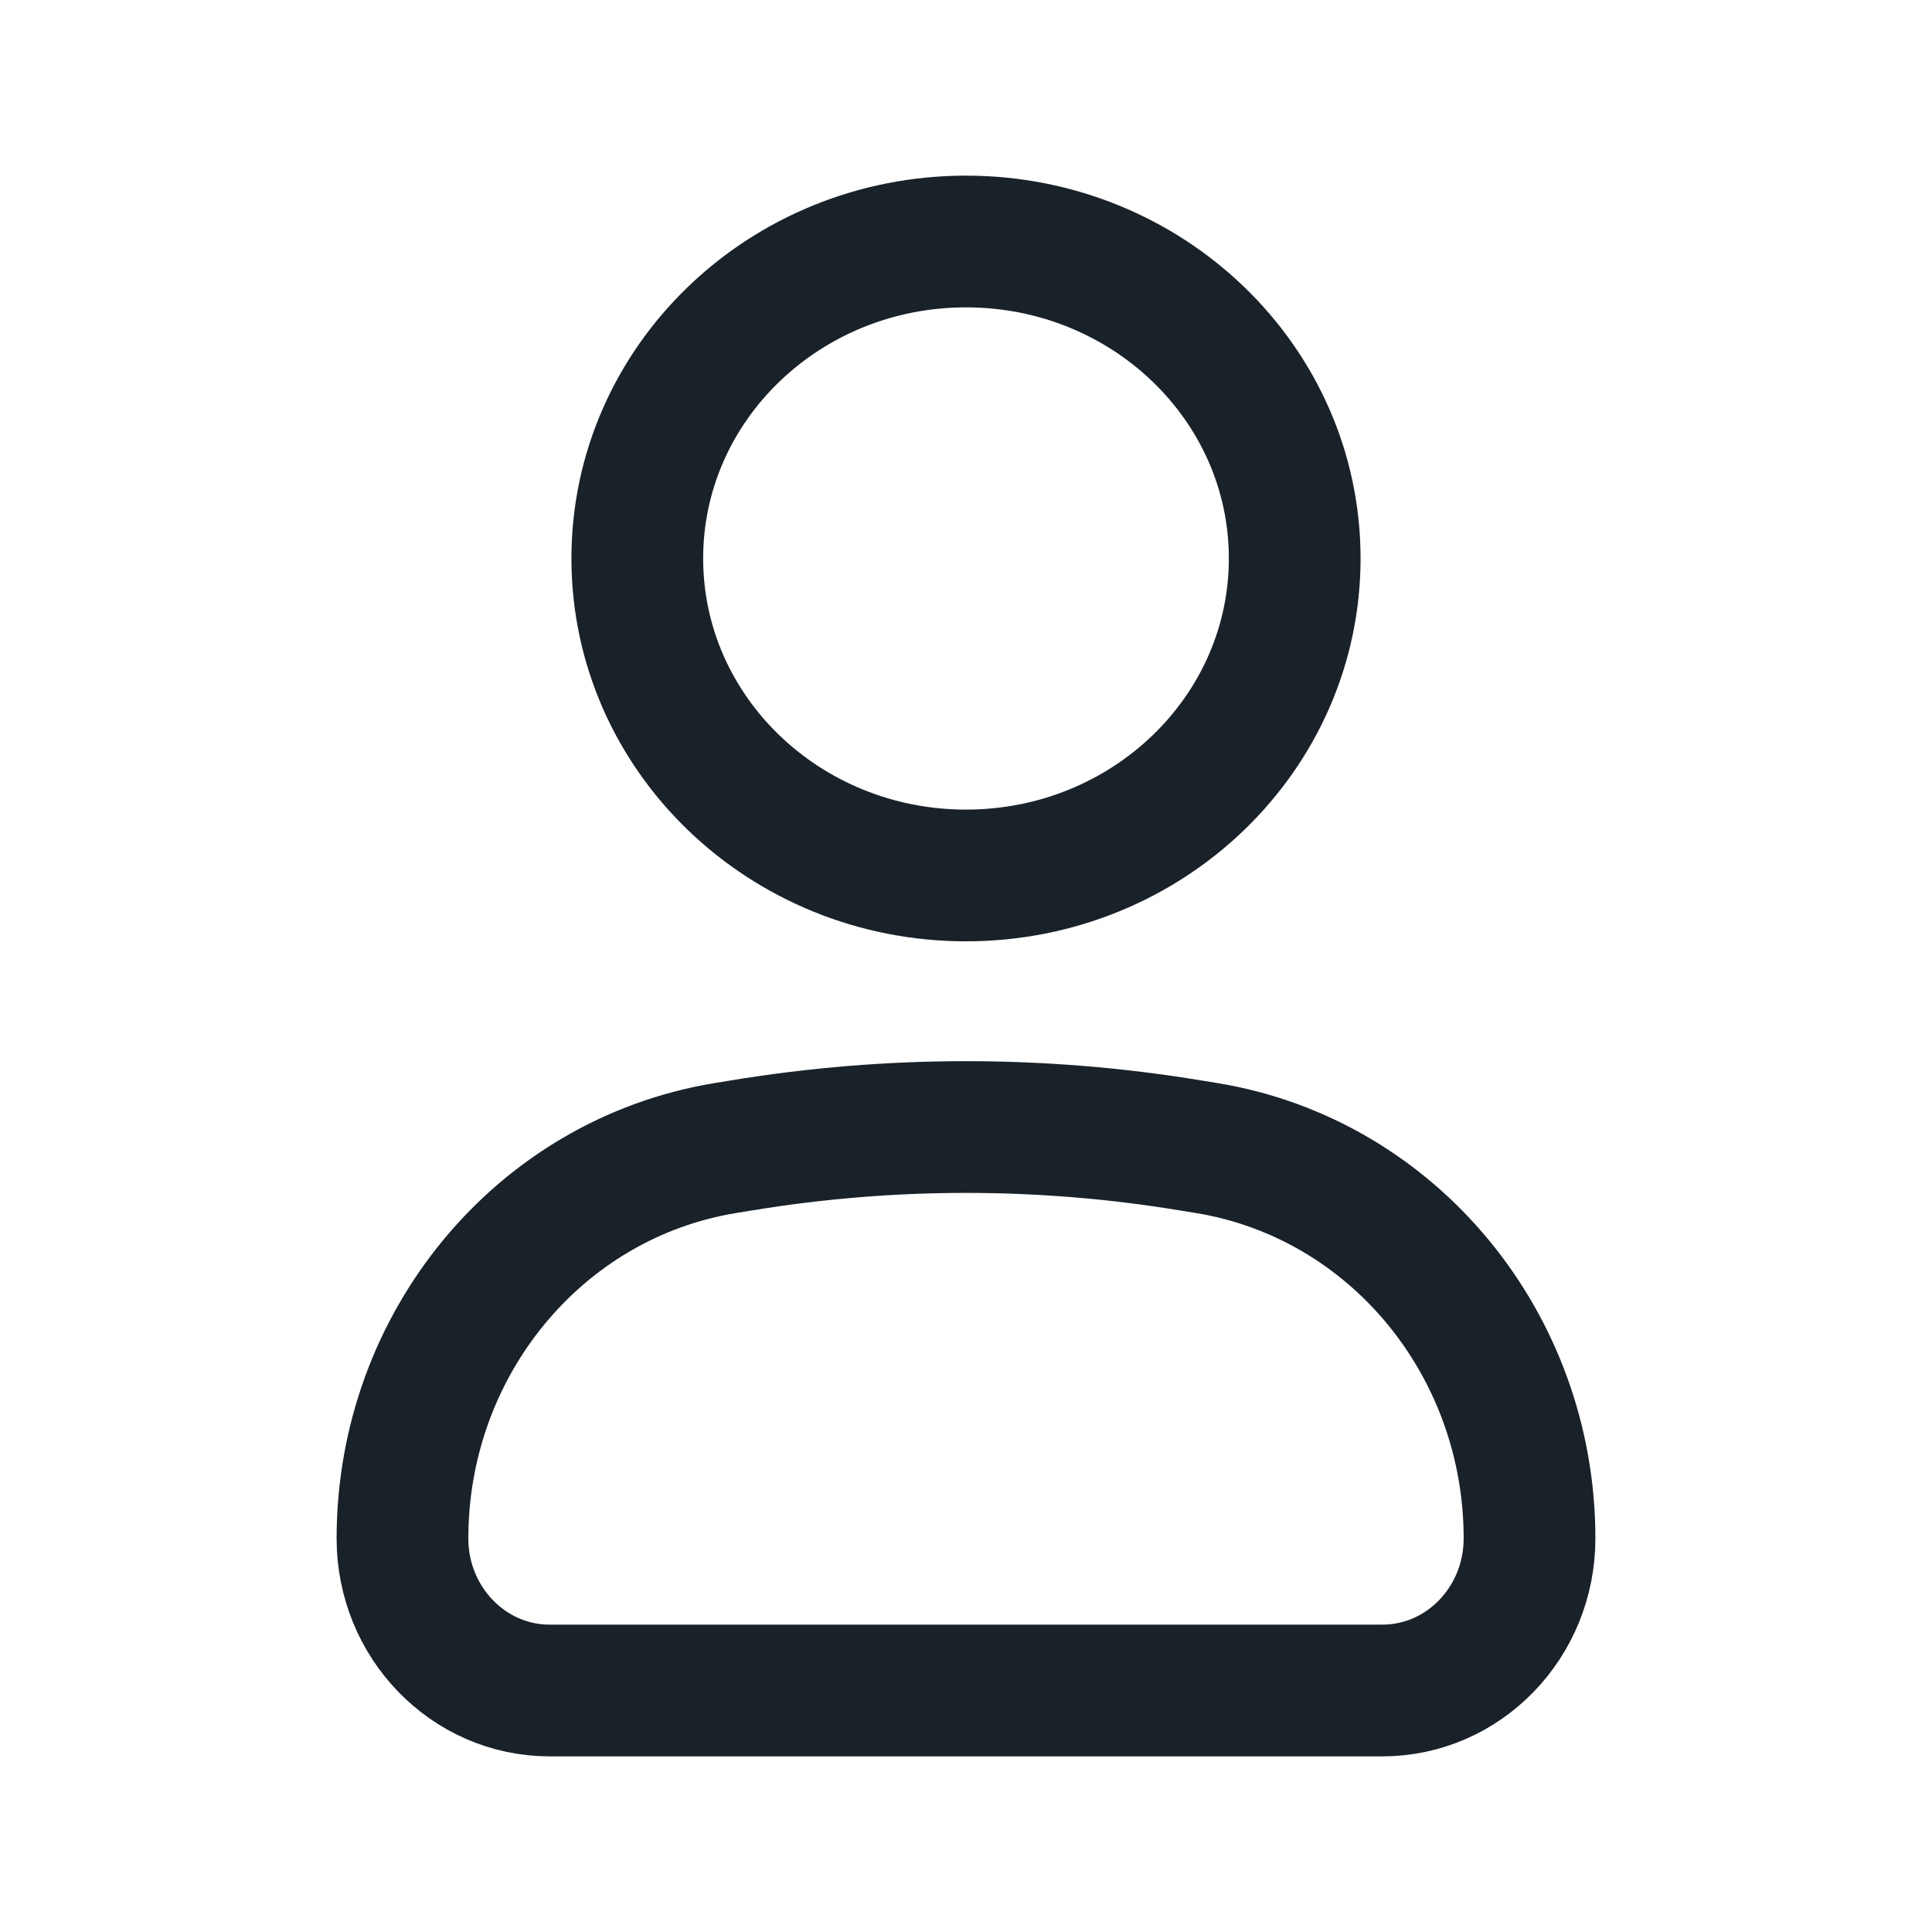 <svg width="22" height="22" viewBox="0 0 22 22" fill="none" xmlns="http://www.w3.org/2000/svg">
<path d="M4.583 17.519C4.583 15.307 6.139 13.423 8.254 13.074L8.444 13.043C10.137 12.764 11.863 12.764 13.556 13.043L13.746 13.074C15.861 13.423 17.417 15.307 17.417 17.519C17.417 18.475 16.666 19.25 15.741 19.25H6.259C5.334 19.25 4.583 18.475 4.583 17.519ZM14.743 6.359C14.743 8.353 13.067 9.969 11 9.969C8.933 9.969 7.257 8.353 7.257 6.359C7.257 4.366 8.933 2.75 11 2.75C13.067 2.75 14.743 4.366 14.743 6.359Z" stroke="#192129" stroke-width="1.5"/>
</svg>

